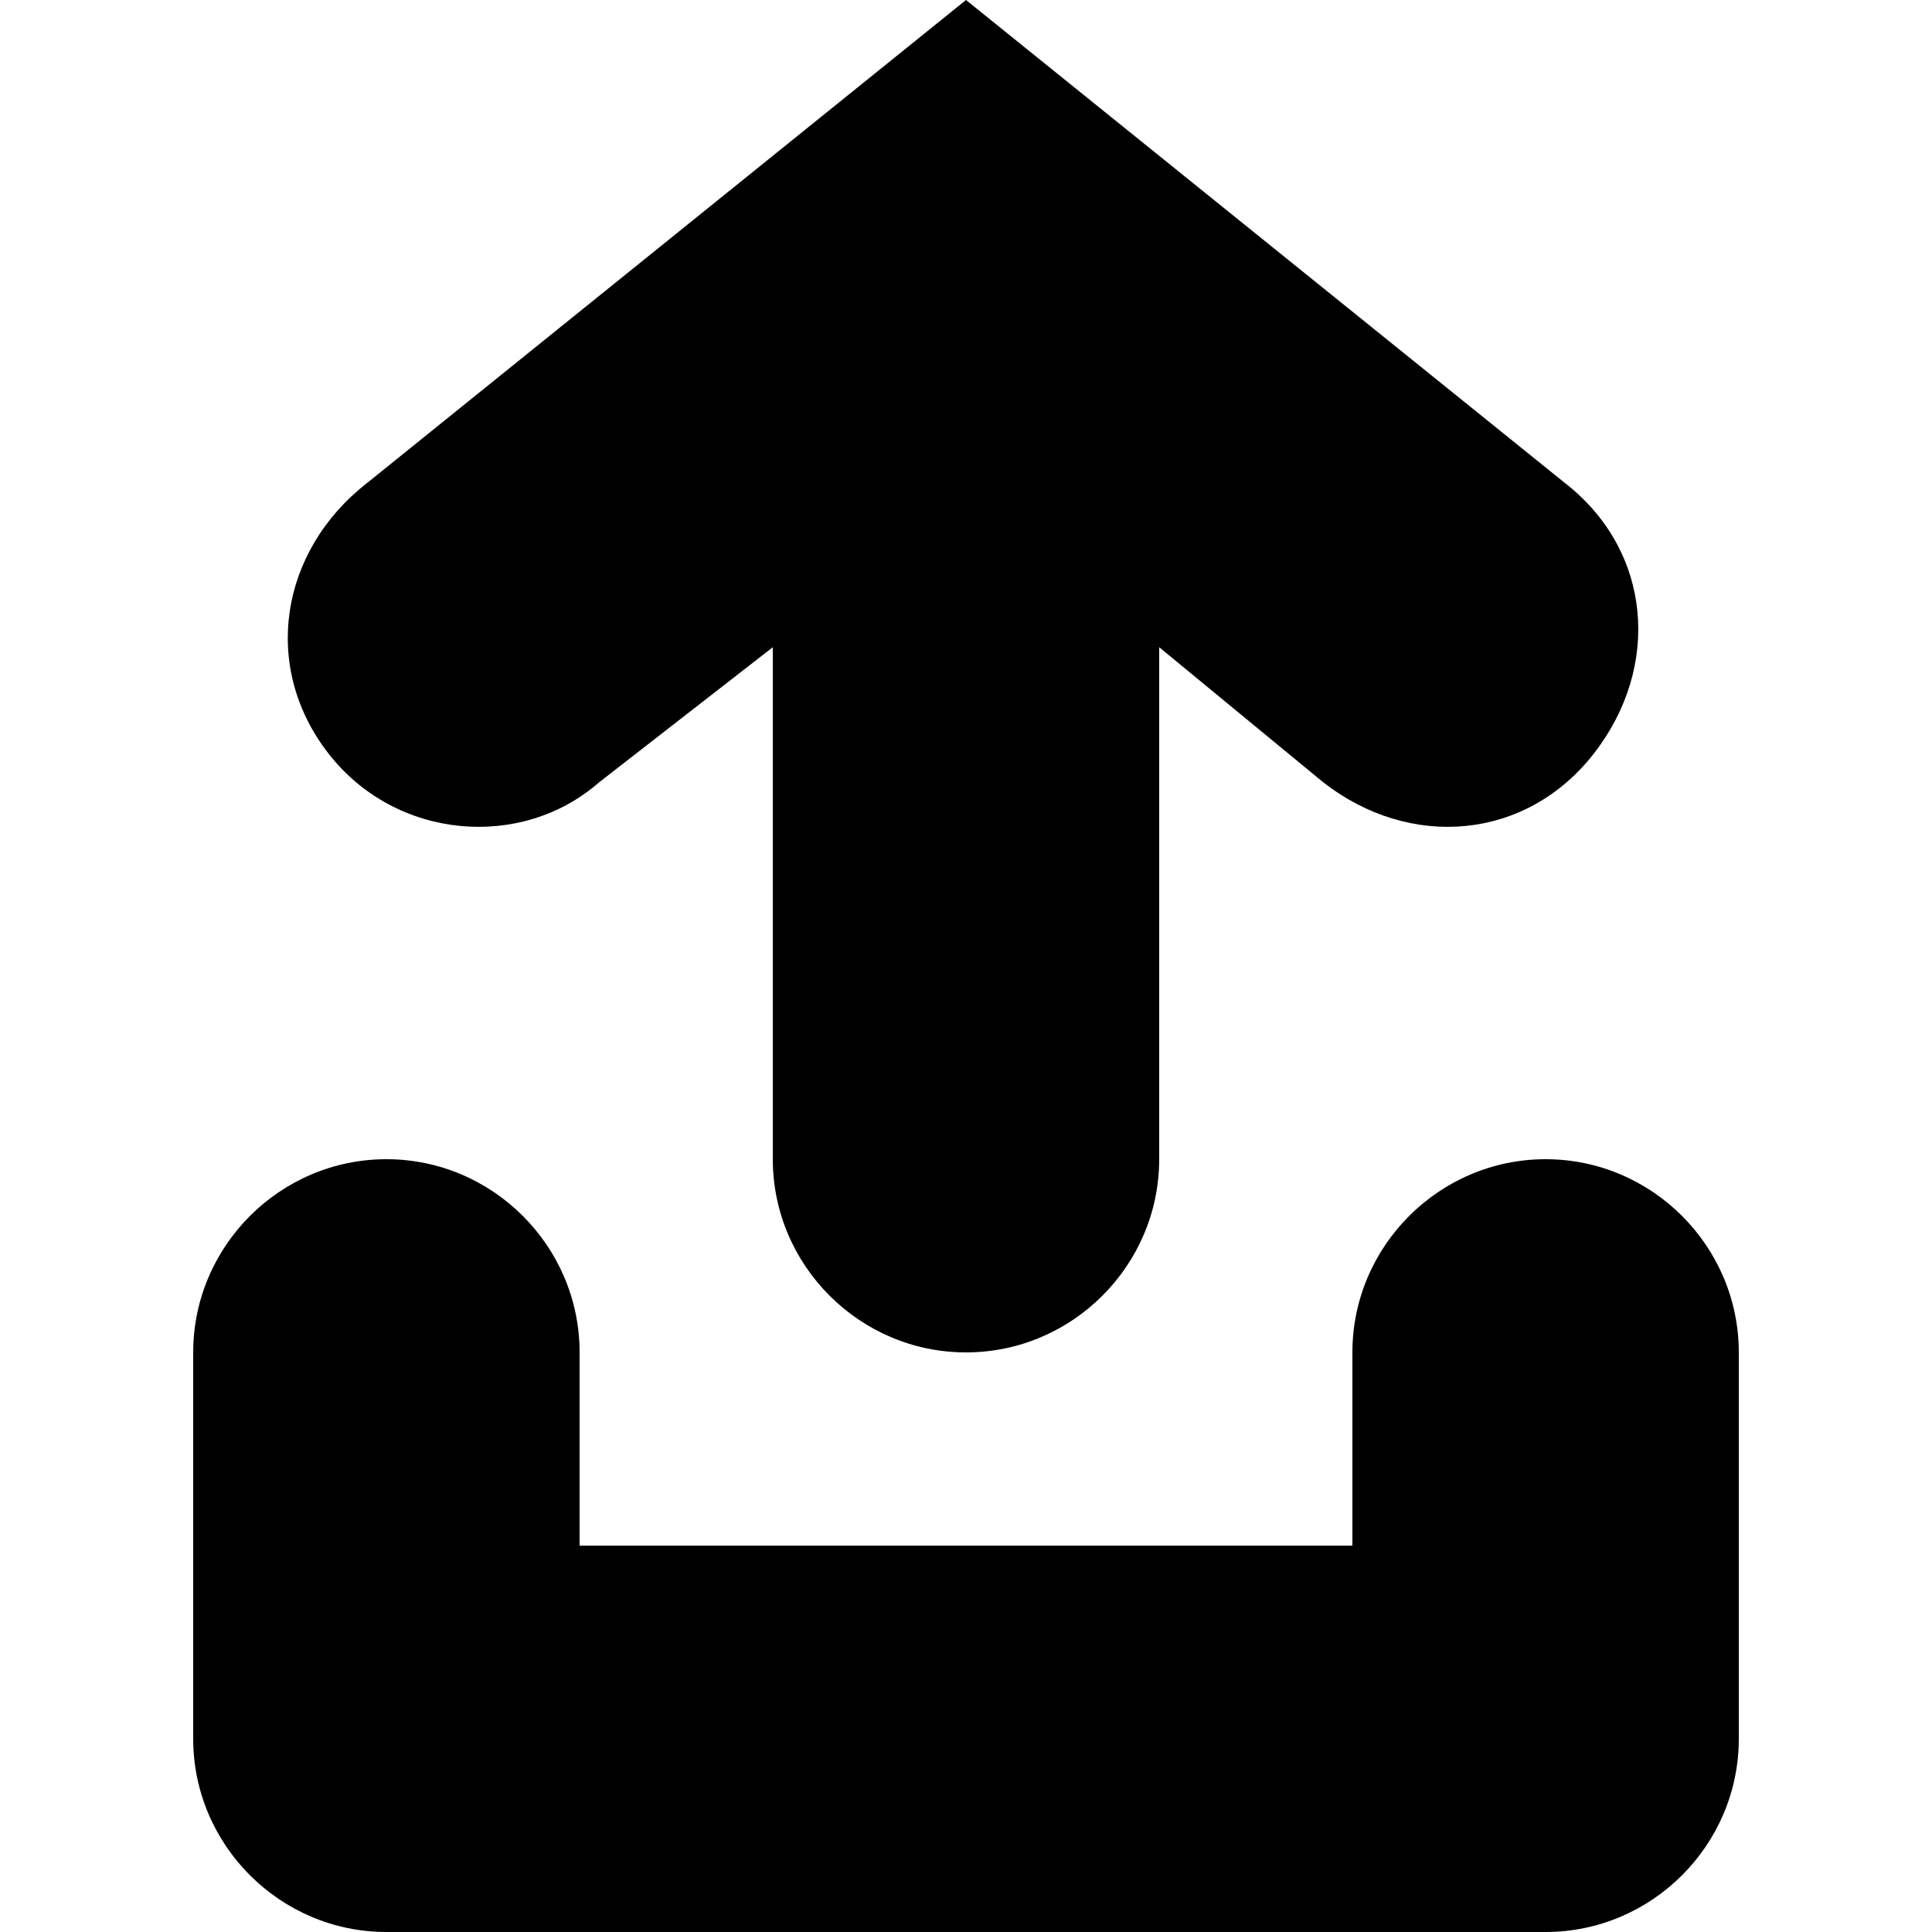 <?xml version="1.0" encoding="utf-8"?>
<!-- Generator: Adobe Illustrator 26.5.0, SVG Export Plug-In . SVG Version: 6.00 Build 0)  -->
<svg version="1.1" id="Layer_1" xmlns="http://www.w3.org/2000/svg" xmlns:xlink="http://www.w3.org/1999/xlink" x="0px" y="0px"
	 viewBox="0 0 20 20" style="enable-background:new 0 0 20 20;" xml:space="preserve">
<style type="text/css">
	.st0{fill-rule:evenodd;clip-rule:evenodd;}
</style>
<path class="st0" d="M3.4,7.8C2.7,6.9,2.9,5.7,3.8,5L10,0l6.2,5c0.9,0.7,1,1.9,0.3,2.8c-0.7,0.9-1.9,1-2.8,0.3L12,6.7v5.3
	c0,1.1-0.9,2-2,2c-1.1,0-2-0.9-2-2V6.7L6.2,8.1C5.4,8.8,4.1,8.7,3.4,7.8z"/>
<path class="st0" d="M4,12c1.1,0,2,0.9,2,2v2h8v-2c0-1.1,0.9-2,2-2s2,0.9,2,2v4c0,1.1-0.9,2-2,2H4c-1.1,0-2-0.9-2-2v-4
	C2,12.9,2.9,12,4,12z"/>
</svg>
